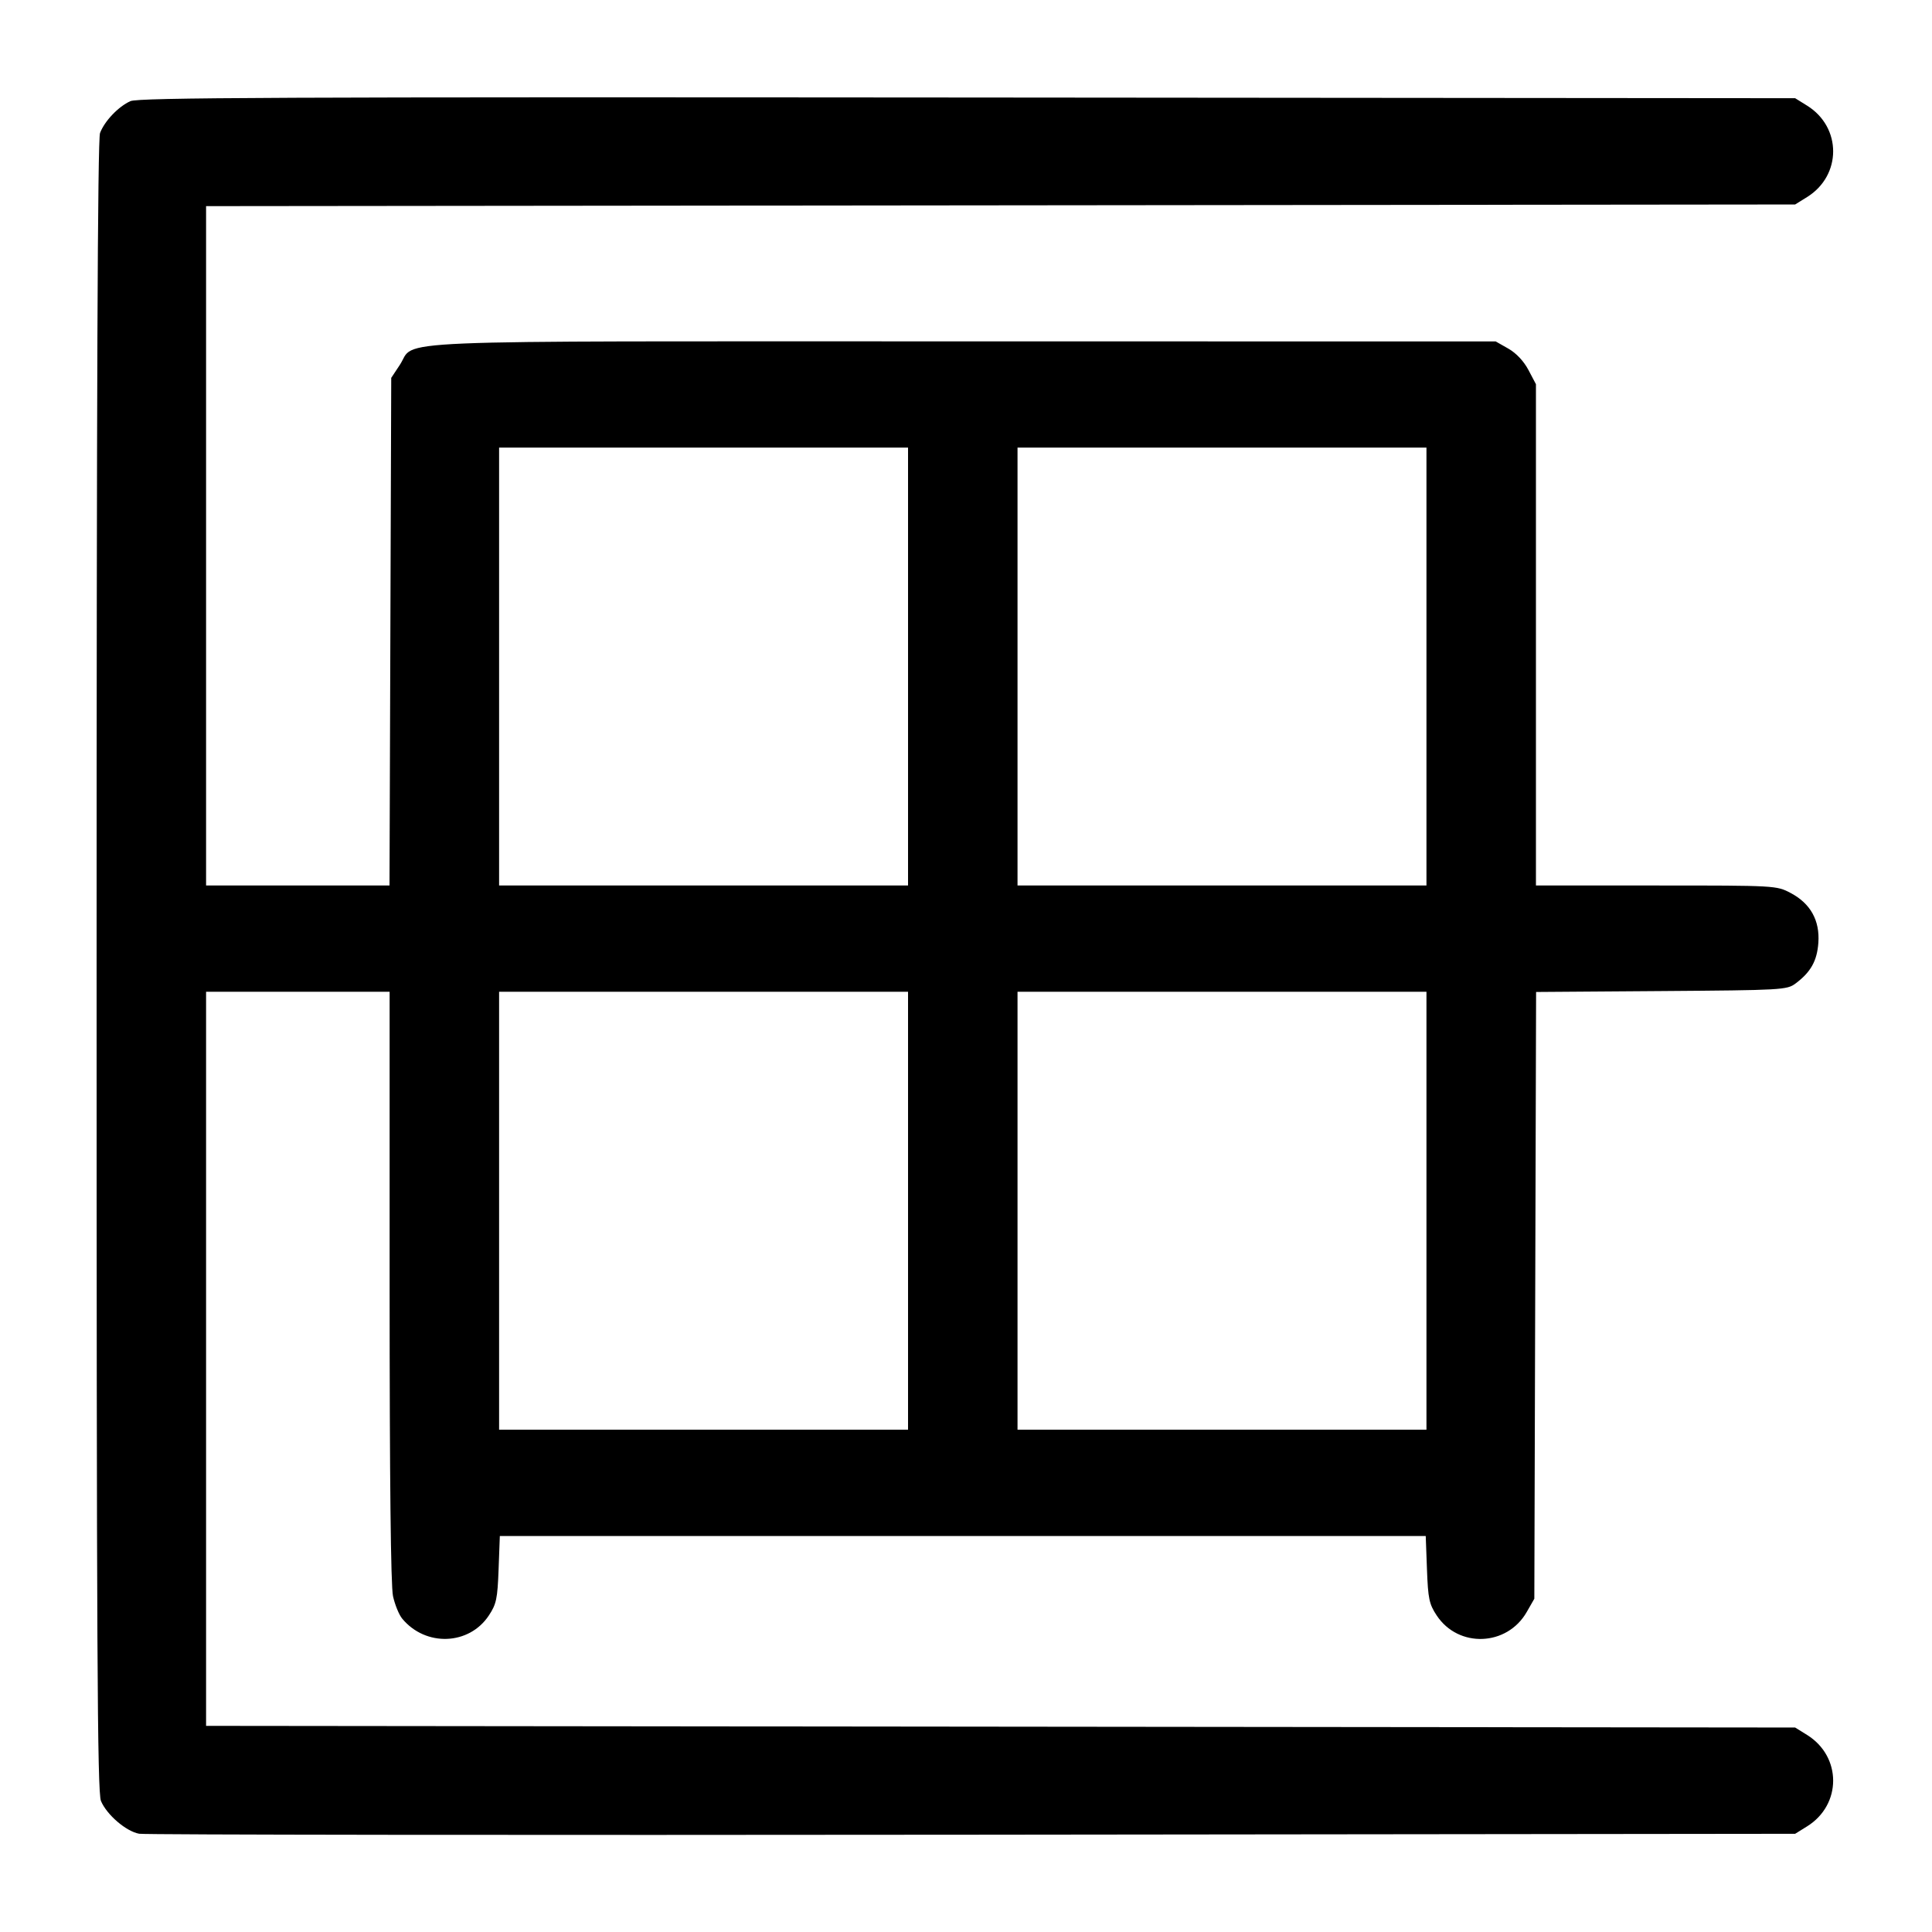 <svg width="1000" height="1000" viewBox="0 0 1000 1000" version="1.1" id="svg5" xmlns="http://www.w3.org/2000/svg" xmlns:svg="http://www.w3.org/2000/svg"><path d="M67.500 52.354 C 61.284 55.139,54.113 62.665,51.773 68.858 C 50.537 72.129,50.000 202.795,50.000 500.162 C 50.000 854.698,50.380 927.684,52.252 932.163 C 55.245 939.326,65.277 947.933,72.048 949.145 C 75.046 949.682,269.125 949.907,503.333 949.644 L 929.167 949.167 935.333 945.333 C 953.340 934.135,953.340 909.198,935.333 898.001 L 929.167 894.167 517.917 893.734 L 106.667 893.301 106.667 703.317 L 106.667 513.333 154.167 513.333 L 201.667 513.333 201.667 665.751 C 201.667 766.219,202.264 820.896,203.420 826.168 C 204.385 830.567,206.520 835.795,208.165 837.786 C 220.287 852.454,242.789 851.640,253.032 836.161 C 256.926 830.278,257.508 827.520,258.072 812.281 L 258.709 795.052 498.333 795.052 L 737.957 795.052 738.595 812.281 C 739.159 827.520,739.741 830.278,743.634 836.161 C 754.862 853.128,780.030 852.169,790.220 834.387 L 794.167 827.500 794.624 670.473 L 795.082 513.445 859.921 512.973 C 922.423 512.517,924.926 512.376,929.360 509.064 C 937.253 503.168,940.508 497.362,941.177 487.986 C 942.002 476.425,937.106 467.634,926.821 462.208 C 919.513 458.353,919.159 458.333,857.238 458.333 L 795.000 458.333 795.000 328.595 L 795.000 198.858 791.125 191.512 C 788.709 186.933,784.786 182.765,780.708 180.444 L 774.167 176.722 498.585 176.694 C 189.889 176.663,215.741 175.583,206.935 188.888 L 202.500 195.588 202.054 326.961 L 201.608 458.333 154.137 458.333 L 106.667 458.333 106.667 282.516 L 106.667 106.699 517.917 106.266 L 929.167 105.833 935.333 101.999 C 953.340 90.802,953.340 65.865,935.333 54.667 L 929.167 50.833 500.833 50.473 C 145.171 50.175,71.652 50.494,67.500 52.354 M470.000 345.000 L 470.000 458.333 364.167 458.333 L 258.333 458.333 258.333 345.000 L 258.333 231.667 364.167 231.667 L 470.000 231.667 470.000 345.000 M738.333 345.000 L 738.333 458.333 632.500 458.333 L 526.667 458.333 526.667 345.000 L 526.667 231.667 632.500 231.667 L 738.333 231.667 738.333 345.000 M470.000 626.667 L 470.000 740.000 364.167 740.000 L 258.333 740.000 258.333 626.667 L 258.333 513.333 364.167 513.333 L 470.000 513.333 470.000 626.667 M738.333 626.667 L 738.333 740.000 632.500 740.000 L 526.667 740.000 526.667 626.667 L 526.667 513.333 632.500 513.333 L 738.333 513.333 738.333 626.667 " stroke="none" fill-rule="evenodd" fill="#000000"></path></svg>